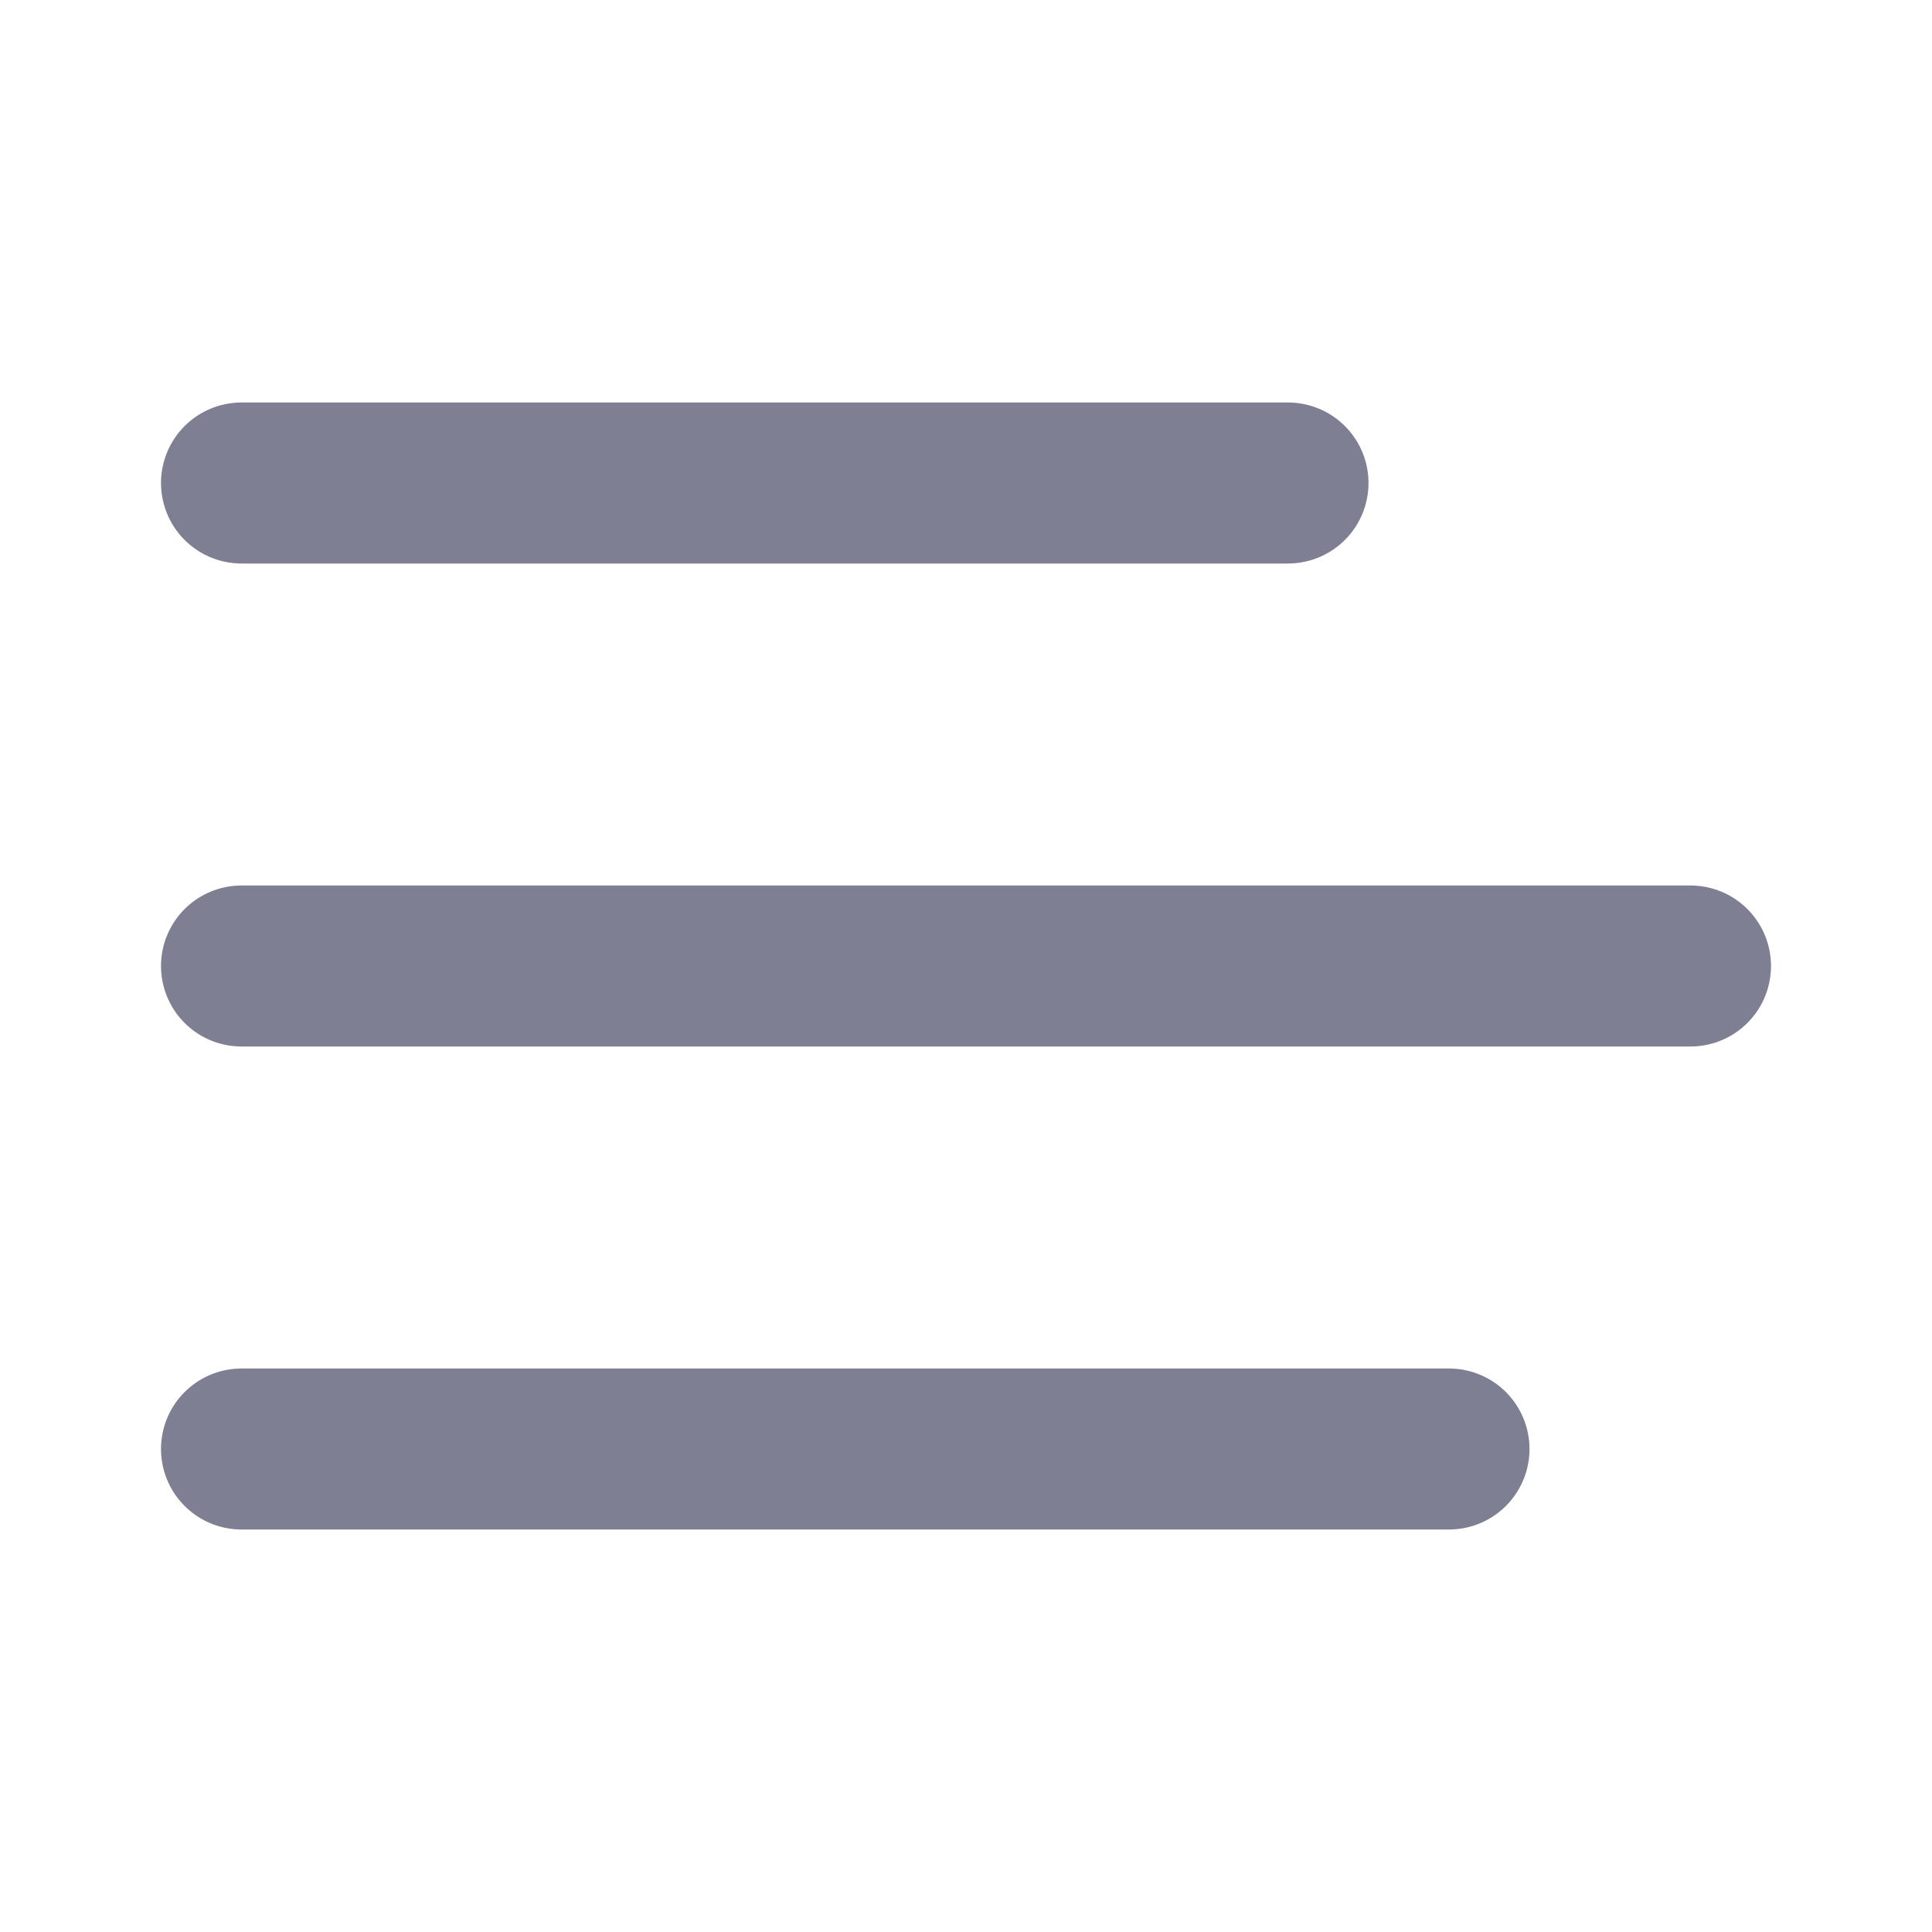 <svg width="24" height="24" viewBox="0 0 24 24" fill="none" xmlns="http://www.w3.org/2000/svg">
<path d="M16 6H3" stroke="#7E7F92" stroke-width="2" stroke-linecap="round" stroke-linejoin="round"/>
<path d="M21 12H3" stroke="#7E7F92" stroke-width="2" stroke-linecap="round" stroke-linejoin="round"/>
<path d="M18 18H3" stroke="#7E7F92" stroke-width="2" stroke-linecap="round" stroke-linejoin="round"/>
</svg>

